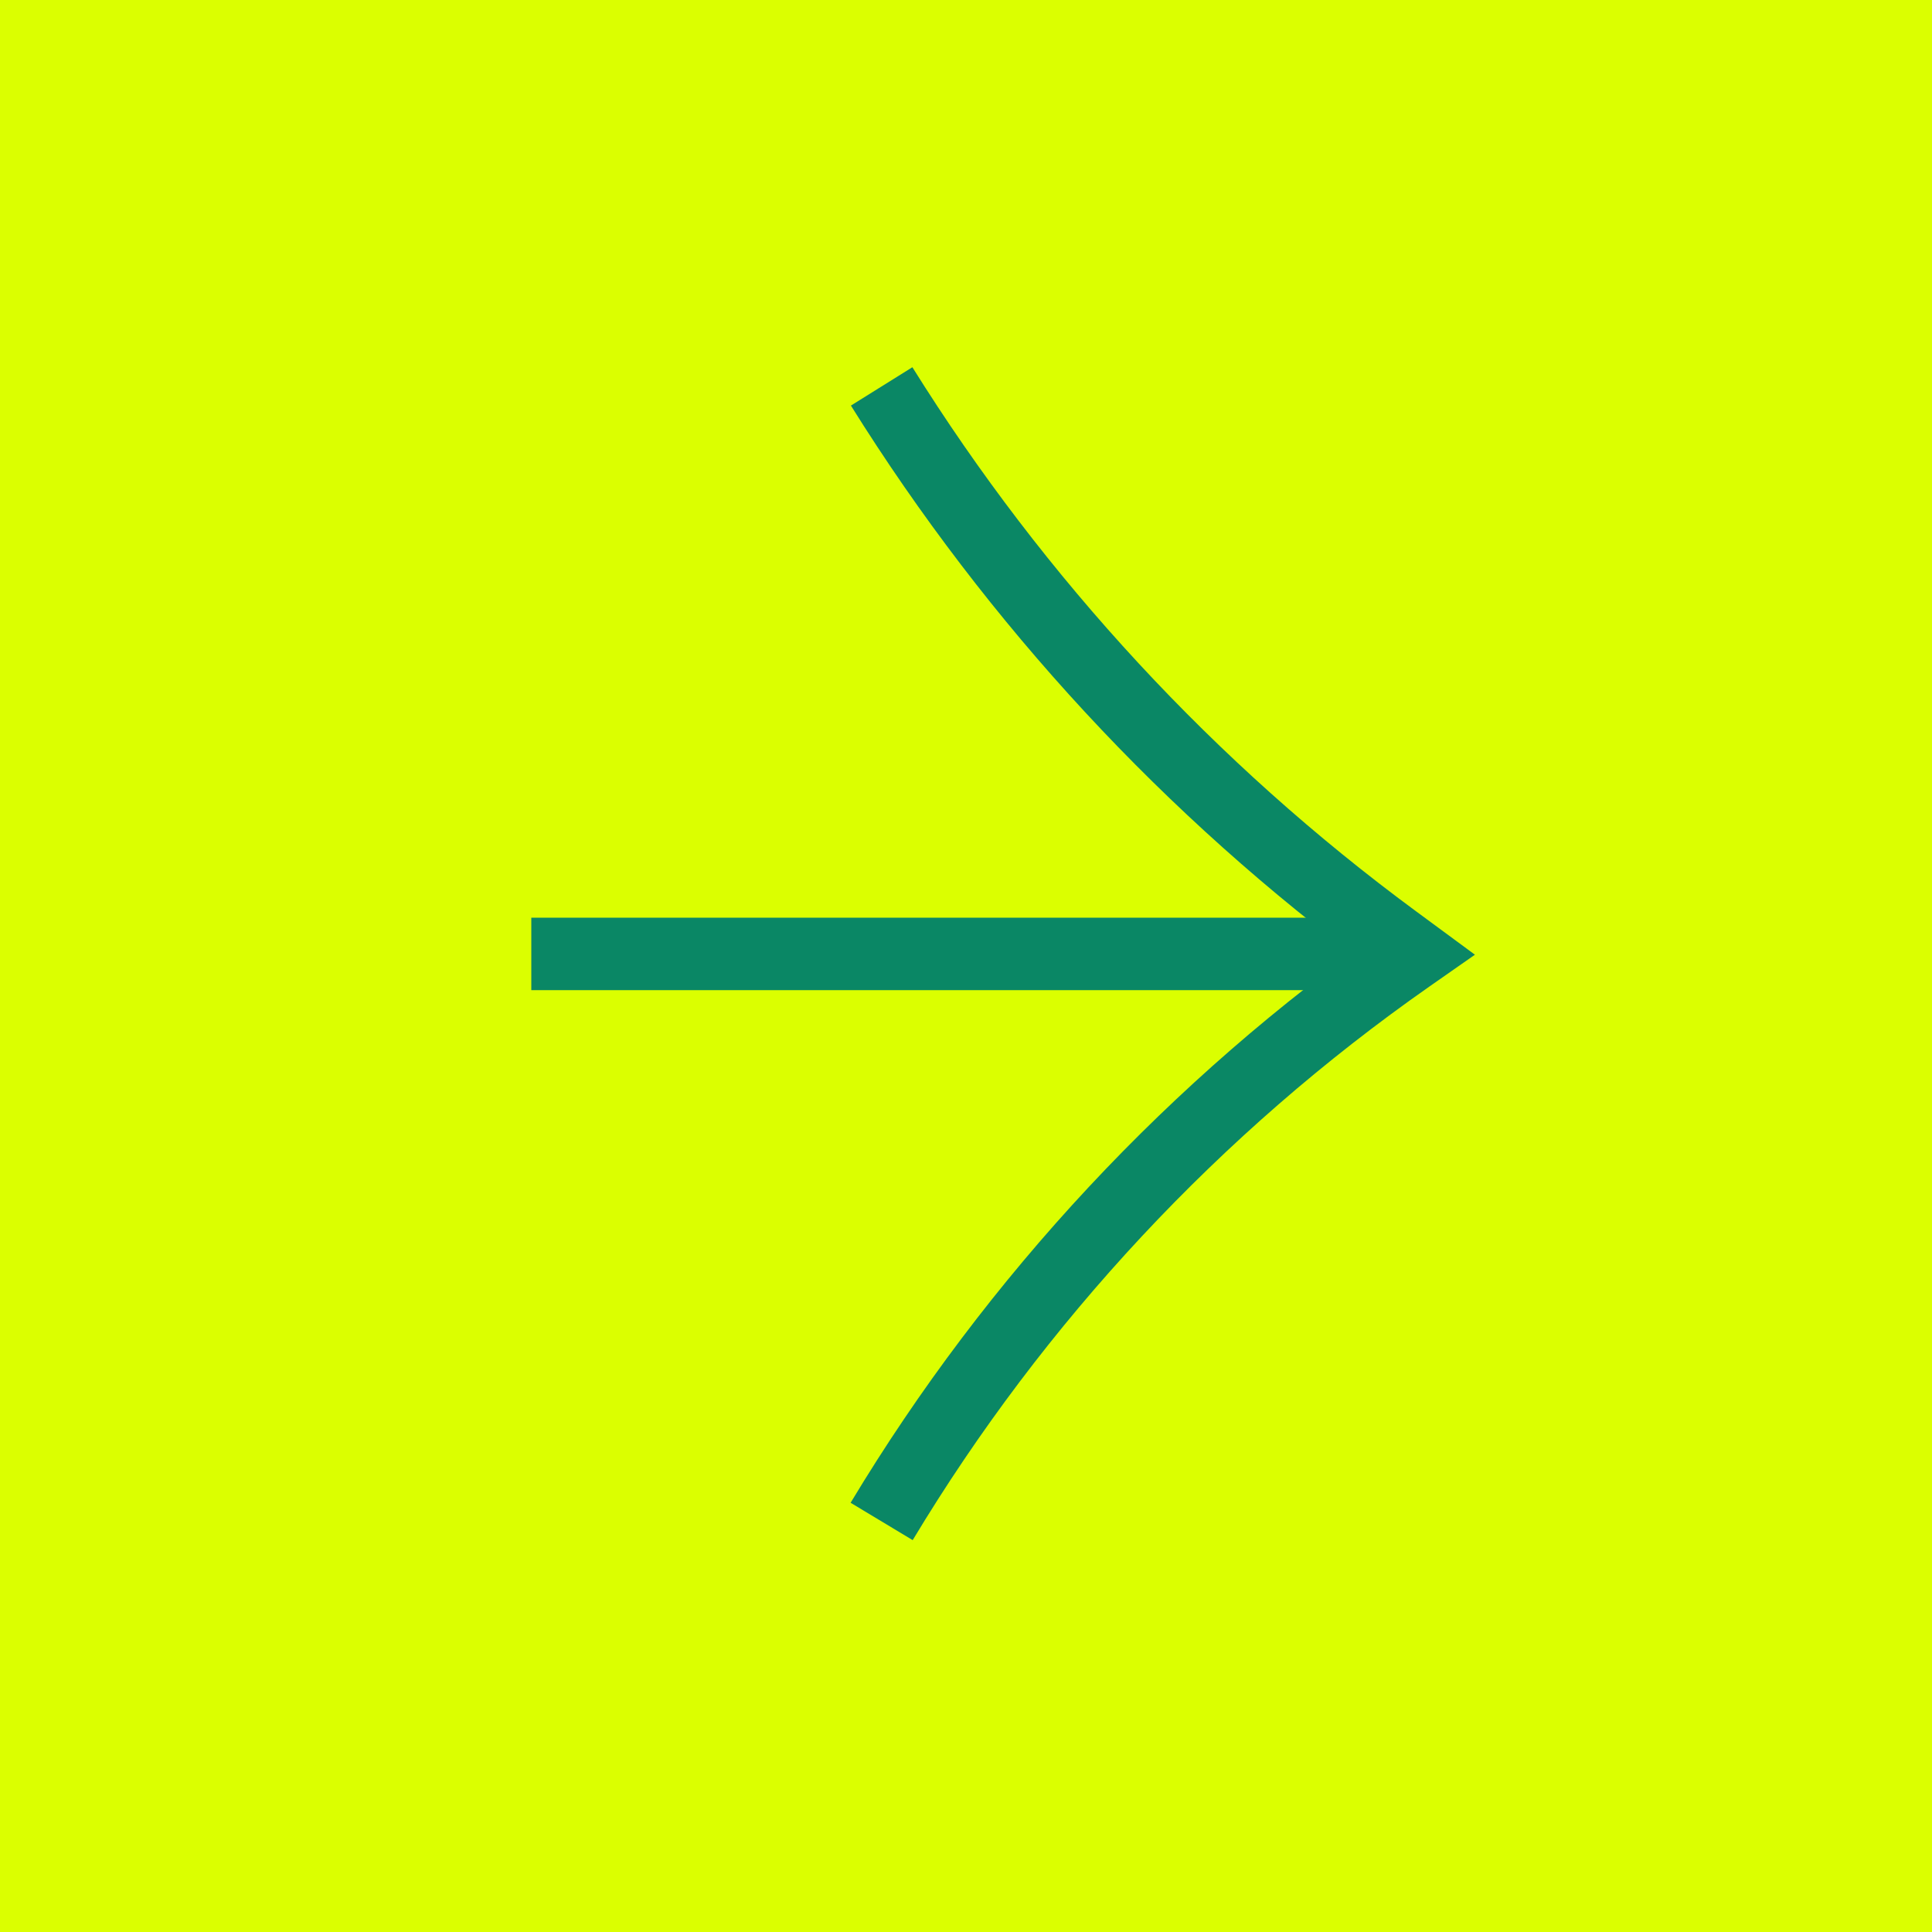 <svg width="80" height="80" viewBox="0 0 80 80" fill="none" xmlns="http://www.w3.org/2000/svg">
<rect width="80" height="80" fill="#DBFF00"/>
<path d="M36.507 16V16C42.072 24.919 49.277 32.703 57.741 38.939L58.502 39.5L58.316 39.63C49.49 45.808 42.061 53.77 36.507 63V63" stroke="#0A8765" stroke-width="3"/>
<path d="M58.502 39.5L22 39.5" stroke="#0A8765" stroke-width="3"/>
</svg>
